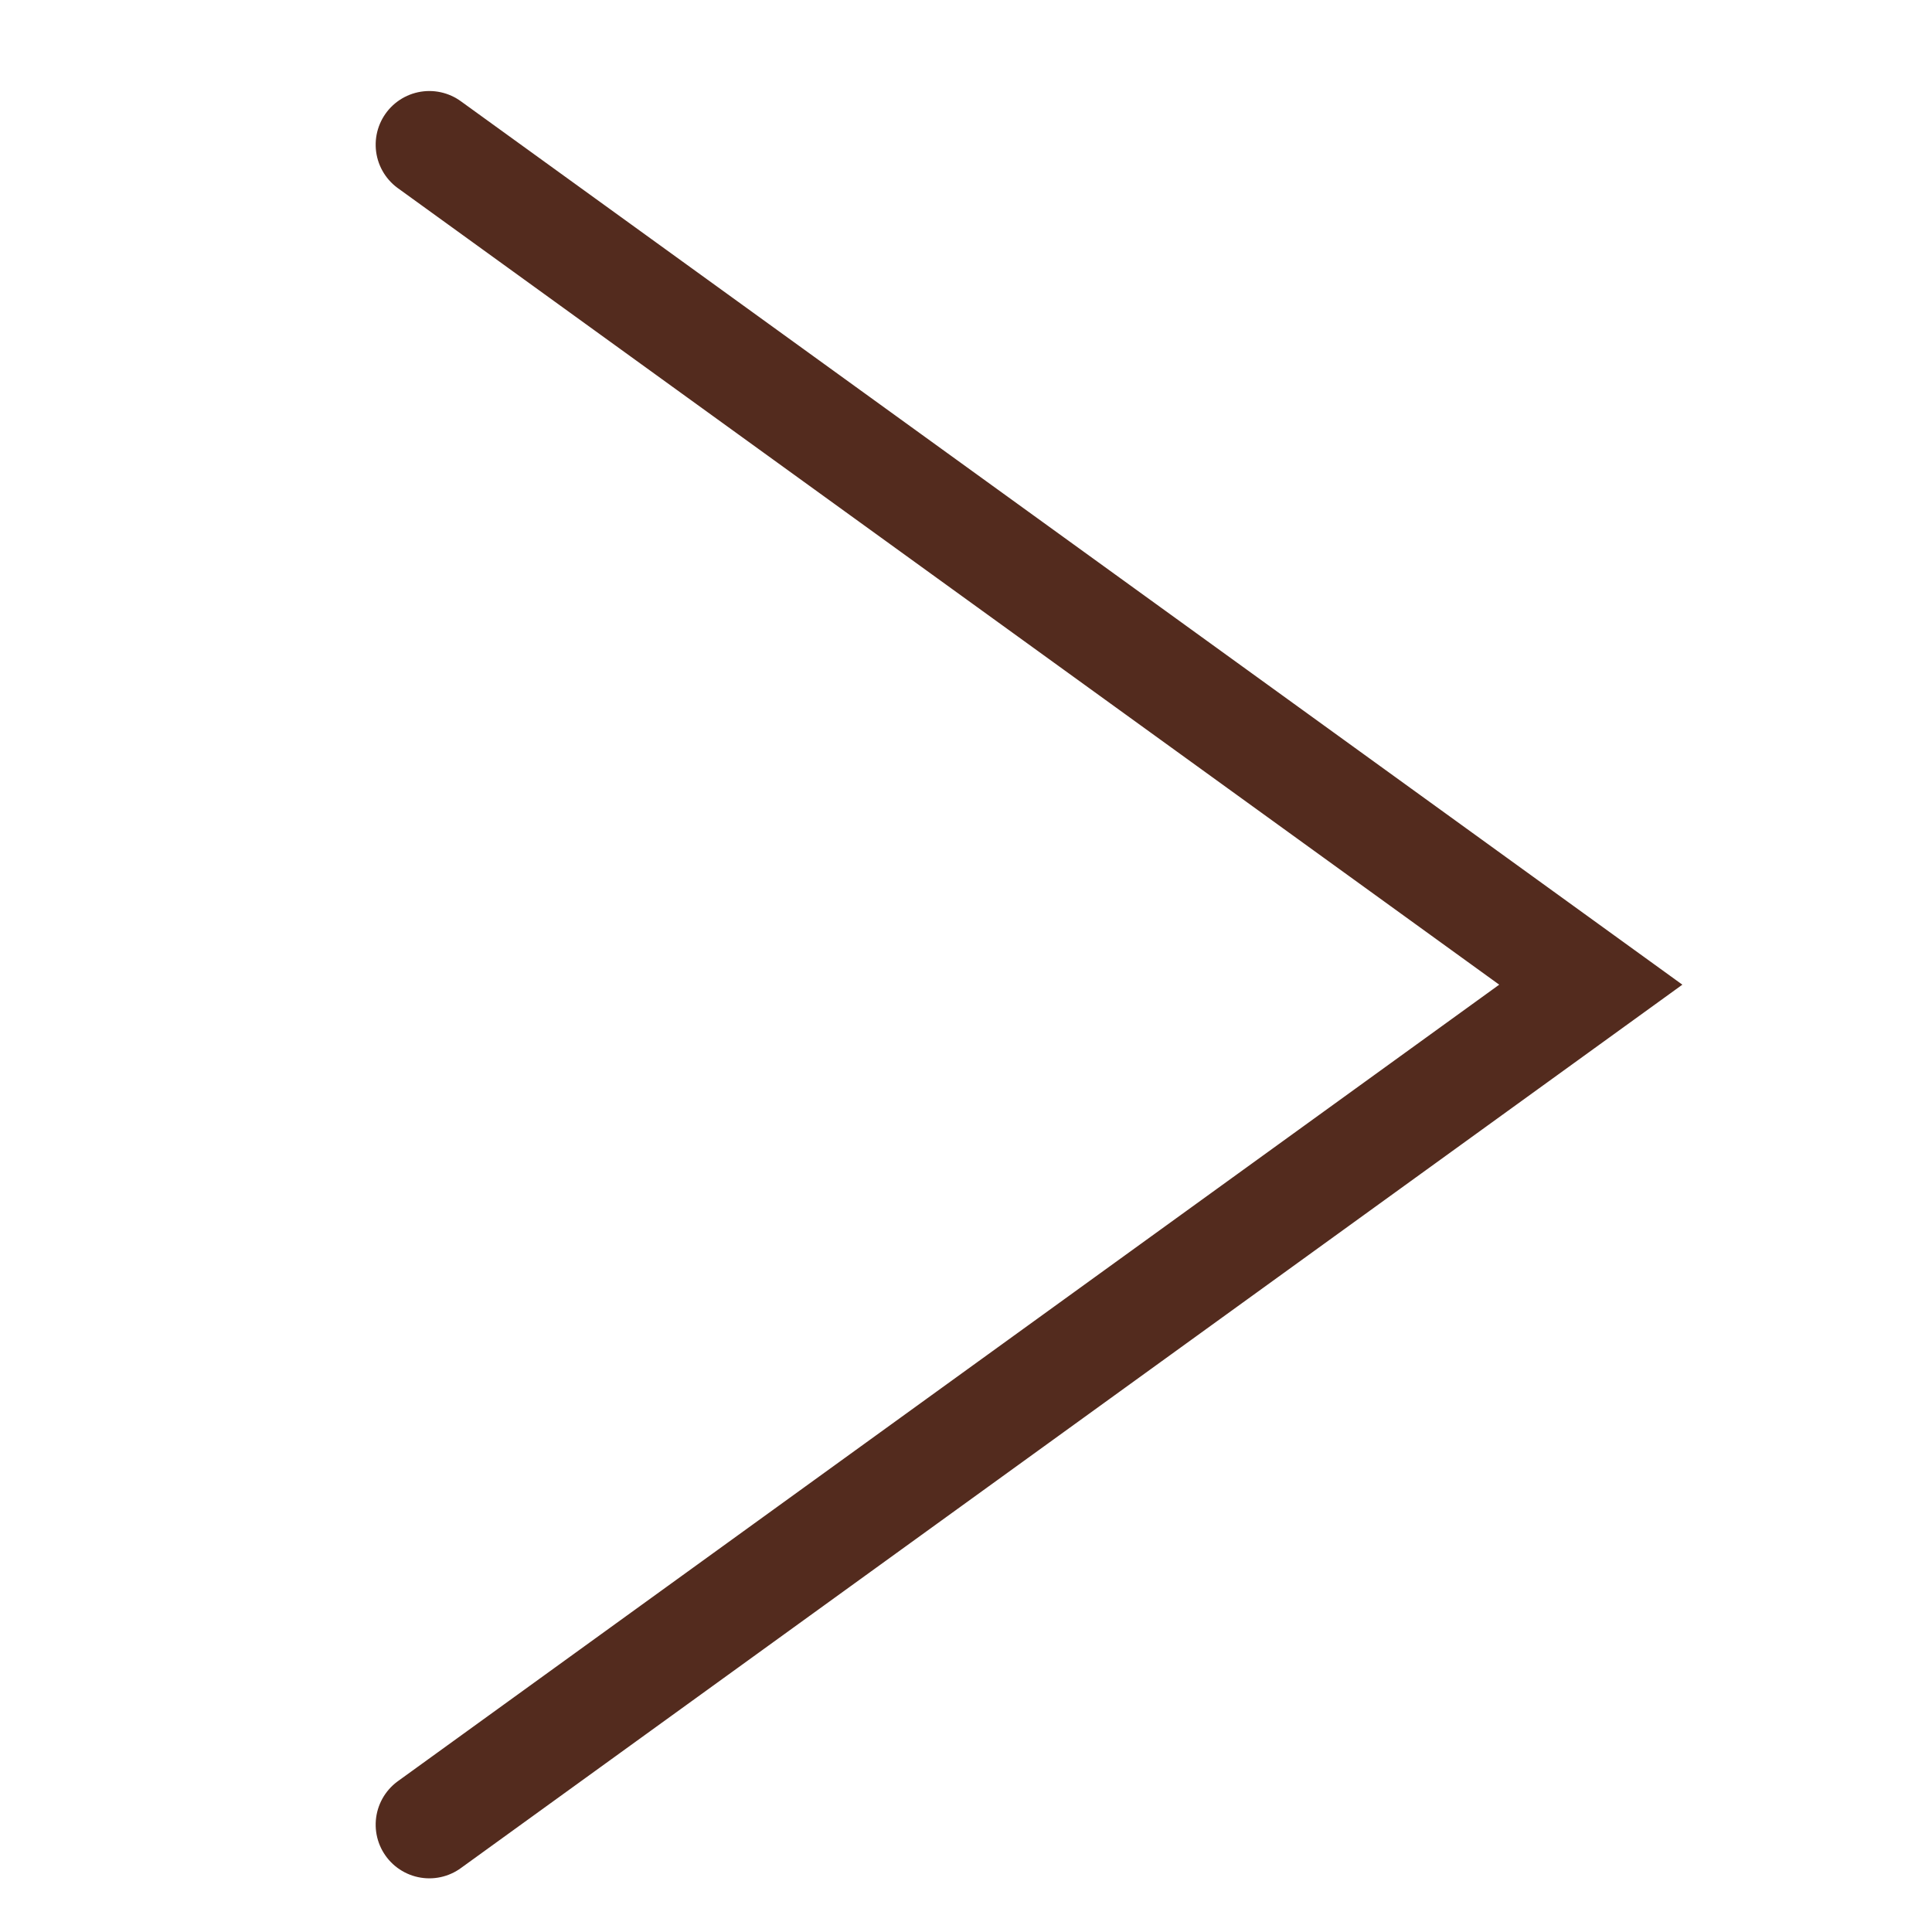 <svg width="18" height="18" viewBox="0 0 18 18" fill="none" xmlns="http://www.w3.org/2000/svg">
<g transform="translate(0,3) rotate(270 9 6)">
<path d="M1 1L8.826 11.821L16.652 1" stroke="#532B1E" stroke-linecap="round"/>
</g>
</svg>
